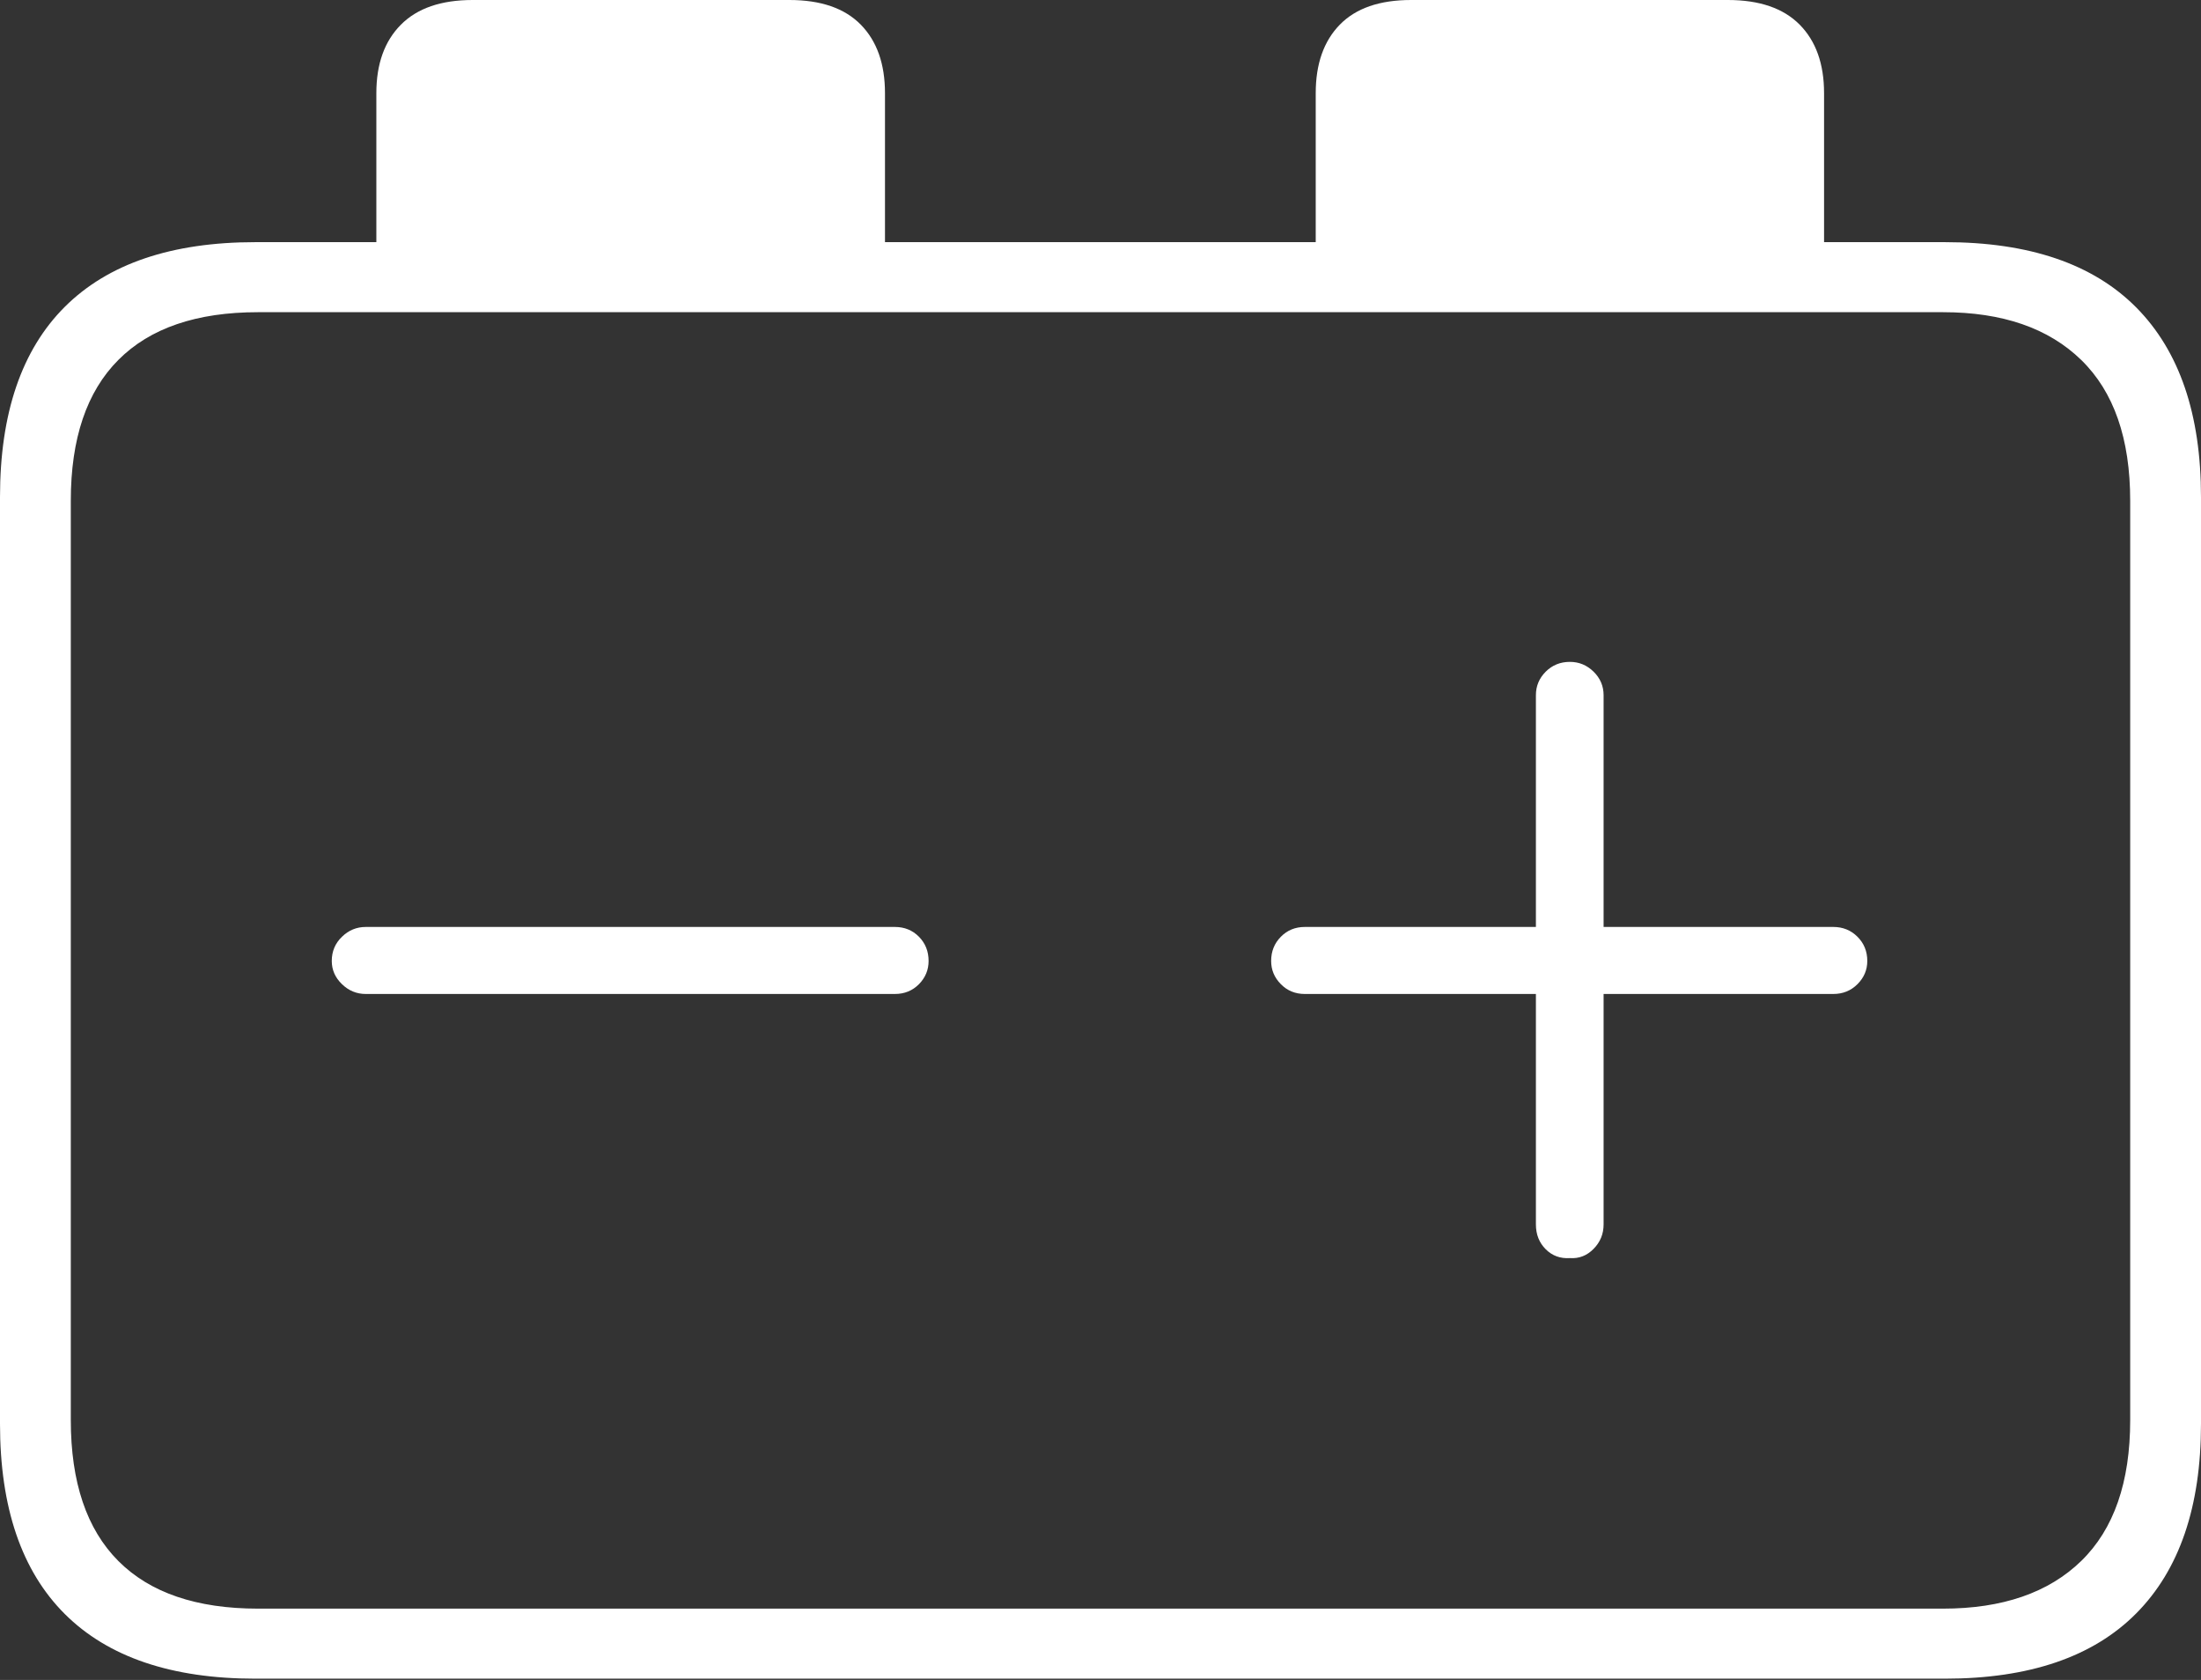 <?xml version="1.0" encoding="UTF-8"?>
<!--Generator: Apple Native CoreSVG 175-->
<!DOCTYPE svg
PUBLIC "-//W3C//DTD SVG 1.1//EN"
       "http://www.w3.org/Graphics/SVG/1.1/DTD/svg11.dtd">
<svg version="1.1" xmlns="http://www.w3.org/2000/svg" xmlns:xlink="http://www.w3.org/1999/xlink" width="22.662" height="17.295">
 <rect width="100%" height="100%" fill="#333333" stroke="none"/>
 <g>
  <rect height="17.295" opacity="0" width="22.662" x="0" y="0"/>
  <path d="M2.63 17.282L20.024 17.282Q21.328 17.282 21.995 16.61Q22.662 15.938 22.662 14.659L22.662 5.117Q22.662 3.838 21.995 3.165Q21.328 2.493 20.024 2.493L2.63 2.493Q1.336 2.493 0.668 3.158Q0 3.824 0 5.117L0 14.659Q0 15.951 0.668 16.617Q1.336 17.282 2.63 17.282ZM2.657 16.561Q1.707 16.561 1.218 16.07Q0.729 15.579 0.729 14.62L0.729 5.155Q0.729 4.197 1.218 3.706Q1.707 3.214 2.657 3.214L20.005 3.214Q20.924 3.214 21.429 3.706Q21.933 4.197 21.933 5.155L21.933 14.62Q21.933 15.579 21.429 16.07Q20.924 16.561 20.005 16.561ZM3.875 2.832L9.112 2.832L9.112 0.959Q9.112 0.508 8.863 0.254Q8.614 0 8.127 0L4.867 0Q4.38 0 4.128 0.254Q3.875 0.508 3.875 0.959ZM13.547 2.832L18.781 2.832L18.781 0.959Q18.781 0.508 18.53 0.254Q18.279 0 17.79 0L14.529 0Q14.043 0 13.795 0.254Q13.547 0.508 13.547 0.959ZM3.416 9.893Q3.416 10.031 3.521 10.132Q3.625 10.233 3.766 10.233L9.214 10.233Q9.362 10.233 9.462 10.132Q9.561 10.031 9.561 9.893Q9.561 9.745 9.462 9.644Q9.362 9.543 9.214 9.543L3.766 9.543Q3.625 9.543 3.521 9.644Q3.416 9.745 3.416 9.893ZM13.088 9.893Q13.088 10.031 13.188 10.132Q13.287 10.233 13.435 10.233L15.814 10.233L15.814 12.605Q15.814 12.76 15.915 12.861Q16.016 12.962 16.164 12.952Q16.305 12.962 16.408 12.857Q16.511 12.753 16.511 12.605L16.511 10.233L18.876 10.233Q19.024 10.233 19.125 10.132Q19.226 10.031 19.226 9.893Q19.226 9.745 19.125 9.644Q19.024 9.543 18.876 9.543L16.511 9.543L16.511 7.157Q16.511 7.016 16.408 6.915Q16.305 6.814 16.164 6.814Q16.016 6.814 15.915 6.915Q15.814 7.016 15.814 7.157L15.814 9.543L13.435 9.543Q13.287 9.543 13.188 9.644Q13.088 9.745 13.088 9.893Z" fill="#ffffff"/>
 </g>
</svg>
